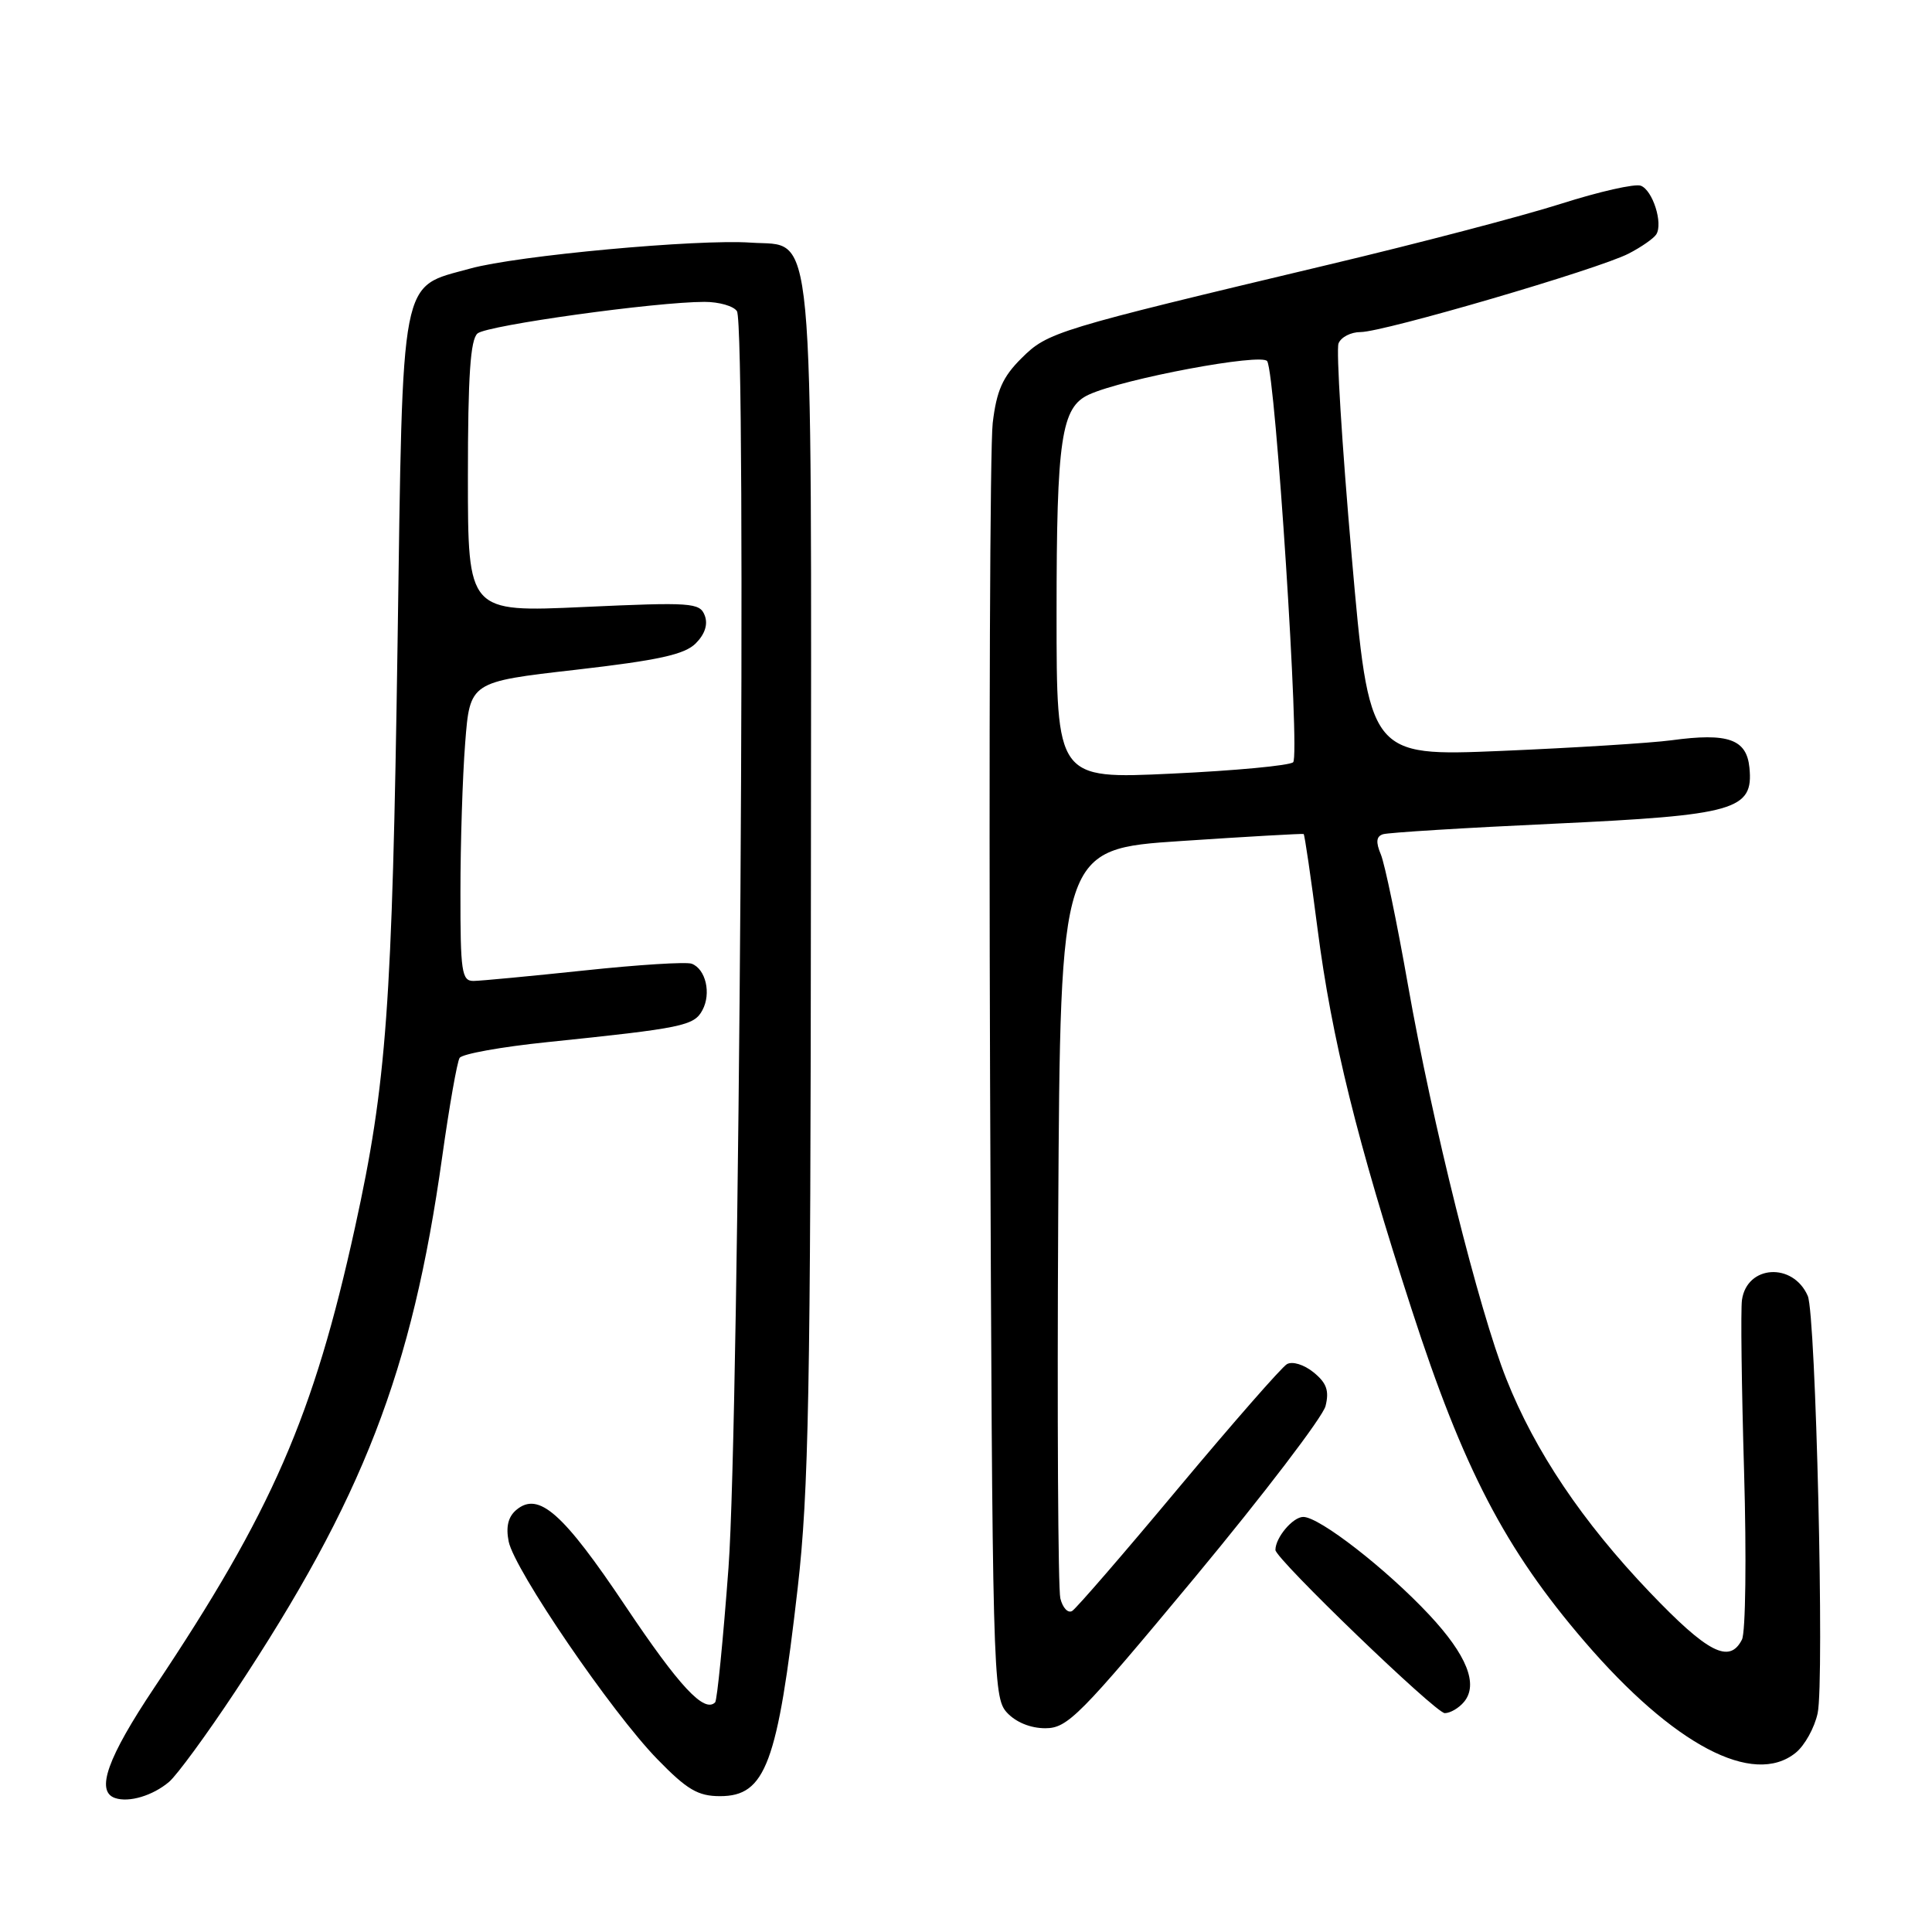 <?xml version="1.0" encoding="UTF-8" standalone="no"?>
<!DOCTYPE svg PUBLIC "-//W3C//DTD SVG 1.1//EN" "http://www.w3.org/Graphics/SVG/1.1/DTD/svg11.dtd" >
<svg xmlns="http://www.w3.org/2000/svg" xmlns:xlink="http://www.w3.org/1999/xlink" version="1.1" viewBox="0 0 256 256">
 <g >
 <path fill="currentColor"
d=" M 22.40 236.11 C 23.45 235.22 27.38 229.85 31.15 224.16 C 48.11 198.54 54.60 181.78 58.59 153.31 C 59.53 146.61 60.57 140.70 60.90 140.18 C 61.23 139.65 66.45 138.71 72.50 138.09 C 90.48 136.23 91.97 135.93 93.08 133.84 C 94.26 131.64 93.52 128.41 91.66 127.70 C 90.96 127.43 84.57 127.83 77.45 128.59 C 70.33 129.34 63.71 129.97 62.75 129.98 C 61.18 130.00 61.00 128.78 61.01 118.25 C 61.01 111.79 61.29 102.87 61.64 98.43 C 62.27 90.35 62.27 90.35 76.29 88.75 C 87.24 87.49 90.72 86.73 92.19 85.25 C 93.41 84.03 93.83 82.72 93.38 81.55 C 92.73 79.85 91.62 79.78 77.34 80.43 C 62.00 81.13 62.00 81.13 62.00 63.19 C 62.00 49.80 62.33 44.97 63.28 44.18 C 64.59 43.10 86.88 40.00 93.35 40.00 C 95.29 40.00 97.23 40.56 97.65 41.24 C 98.94 43.33 97.97 188.32 96.53 207.72 C 95.82 217.28 95.02 225.31 94.76 225.57 C 93.32 227.02 90.02 223.48 82.88 212.82 C 74.61 200.47 71.38 197.61 68.44 200.05 C 67.34 200.96 67.01 202.29 67.40 204.25 C 68.15 208.00 81.04 226.89 87.11 233.11 C 91.04 237.15 92.49 238.00 95.41 238.00 C 101.44 238.00 103.03 233.74 105.70 210.40 C 107.16 197.63 107.41 184.29 107.45 117.00 C 107.51 27.22 108.03 32.75 99.49 32.15 C 92.42 31.66 68.48 33.87 62.32 35.58 C 52.91 38.19 53.40 35.66 52.68 85.19 C 51.97 133.35 51.23 143.55 47.05 162.59 C 41.55 187.66 36.04 200.29 20.47 223.58 C 14.22 232.93 12.64 237.37 15.25 238.25 C 17.10 238.88 20.25 237.93 22.40 236.11 Z  M 237.94 232.25 C 239.13 231.29 240.44 228.93 240.85 227.00 C 241.76 222.72 240.61 174.20 239.54 171.72 C 237.59 167.24 231.48 167.61 230.82 172.25 C 230.64 173.49 230.77 183.72 231.10 195.00 C 231.43 206.31 231.30 216.28 230.82 217.25 C 229.17 220.51 226.29 219.03 218.59 210.97 C 209.68 201.64 203.39 192.29 199.59 182.70 C 195.95 173.52 189.78 148.79 186.56 130.50 C 185.11 122.25 183.49 114.47 182.97 113.22 C 182.28 111.58 182.36 110.82 183.26 110.54 C 183.94 110.32 194.09 109.69 205.81 109.15 C 229.99 108.02 232.36 107.34 231.81 101.73 C 231.44 97.94 228.98 97.07 221.48 98.09 C 218.71 98.46 208.57 99.09 198.94 99.50 C 181.43 100.23 181.43 100.23 179.10 73.62 C 177.82 58.99 177.04 46.34 177.36 45.51 C 177.68 44.68 178.99 44.00 180.28 44.00 C 183.33 44.00 211.83 35.66 215.81 33.60 C 217.50 32.73 219.14 31.58 219.47 31.05 C 220.38 29.58 218.99 25.21 217.42 24.61 C 216.65 24.31 211.89 25.39 206.84 27.00 C 201.79 28.61 187.95 32.24 176.08 35.06 C 139.81 43.70 138.84 44.00 135.35 47.47 C 132.86 49.94 132.05 51.76 131.54 56.05 C 131.18 59.05 131.03 98.24 131.19 143.15 C 131.49 221.80 131.57 224.87 133.40 226.90 C 134.59 228.20 136.53 229.00 138.51 229.00 C 141.46 229.00 143.06 227.38 158.35 208.98 C 167.49 197.96 175.27 187.76 175.64 186.31 C 176.15 184.27 175.78 183.24 174.05 181.84 C 172.78 180.81 171.24 180.34 170.52 180.76 C 169.82 181.17 163.36 188.55 156.16 197.16 C 148.97 205.78 142.63 213.11 142.07 213.46 C 141.51 213.80 140.81 213.05 140.50 211.79 C 140.20 210.53 140.07 187.68 140.22 161.00 C 140.50 112.50 140.50 112.50 156.50 111.44 C 165.30 110.85 172.61 110.44 172.74 110.51 C 172.87 110.58 173.70 116.24 174.58 123.07 C 176.45 137.56 179.83 151.25 187.05 173.50 C 193.89 194.61 199.43 205.26 209.95 217.50 C 221.74 231.22 232.32 236.80 237.94 232.25 Z  M 193.99 225.51 C 195.92 223.19 194.36 219.30 189.38 213.97 C 183.68 207.88 174.83 201.00 172.69 201.00 C 171.31 201.00 169.00 203.74 169.00 205.38 C 169.00 206.54 190.23 227.00 191.44 227.00 C 192.16 227.00 193.31 226.33 193.99 225.51 Z  M 140.00 81.26 C 140.00 58.11 140.62 53.95 144.30 52.28 C 148.95 50.16 167.23 46.75 167.91 47.86 C 169.02 49.64 172.28 100.12 171.35 101.00 C 170.88 101.44 163.64 102.12 155.25 102.51 C 140.00 103.23 140.00 103.23 140.00 81.26 Z "/>
</g>
</svg>